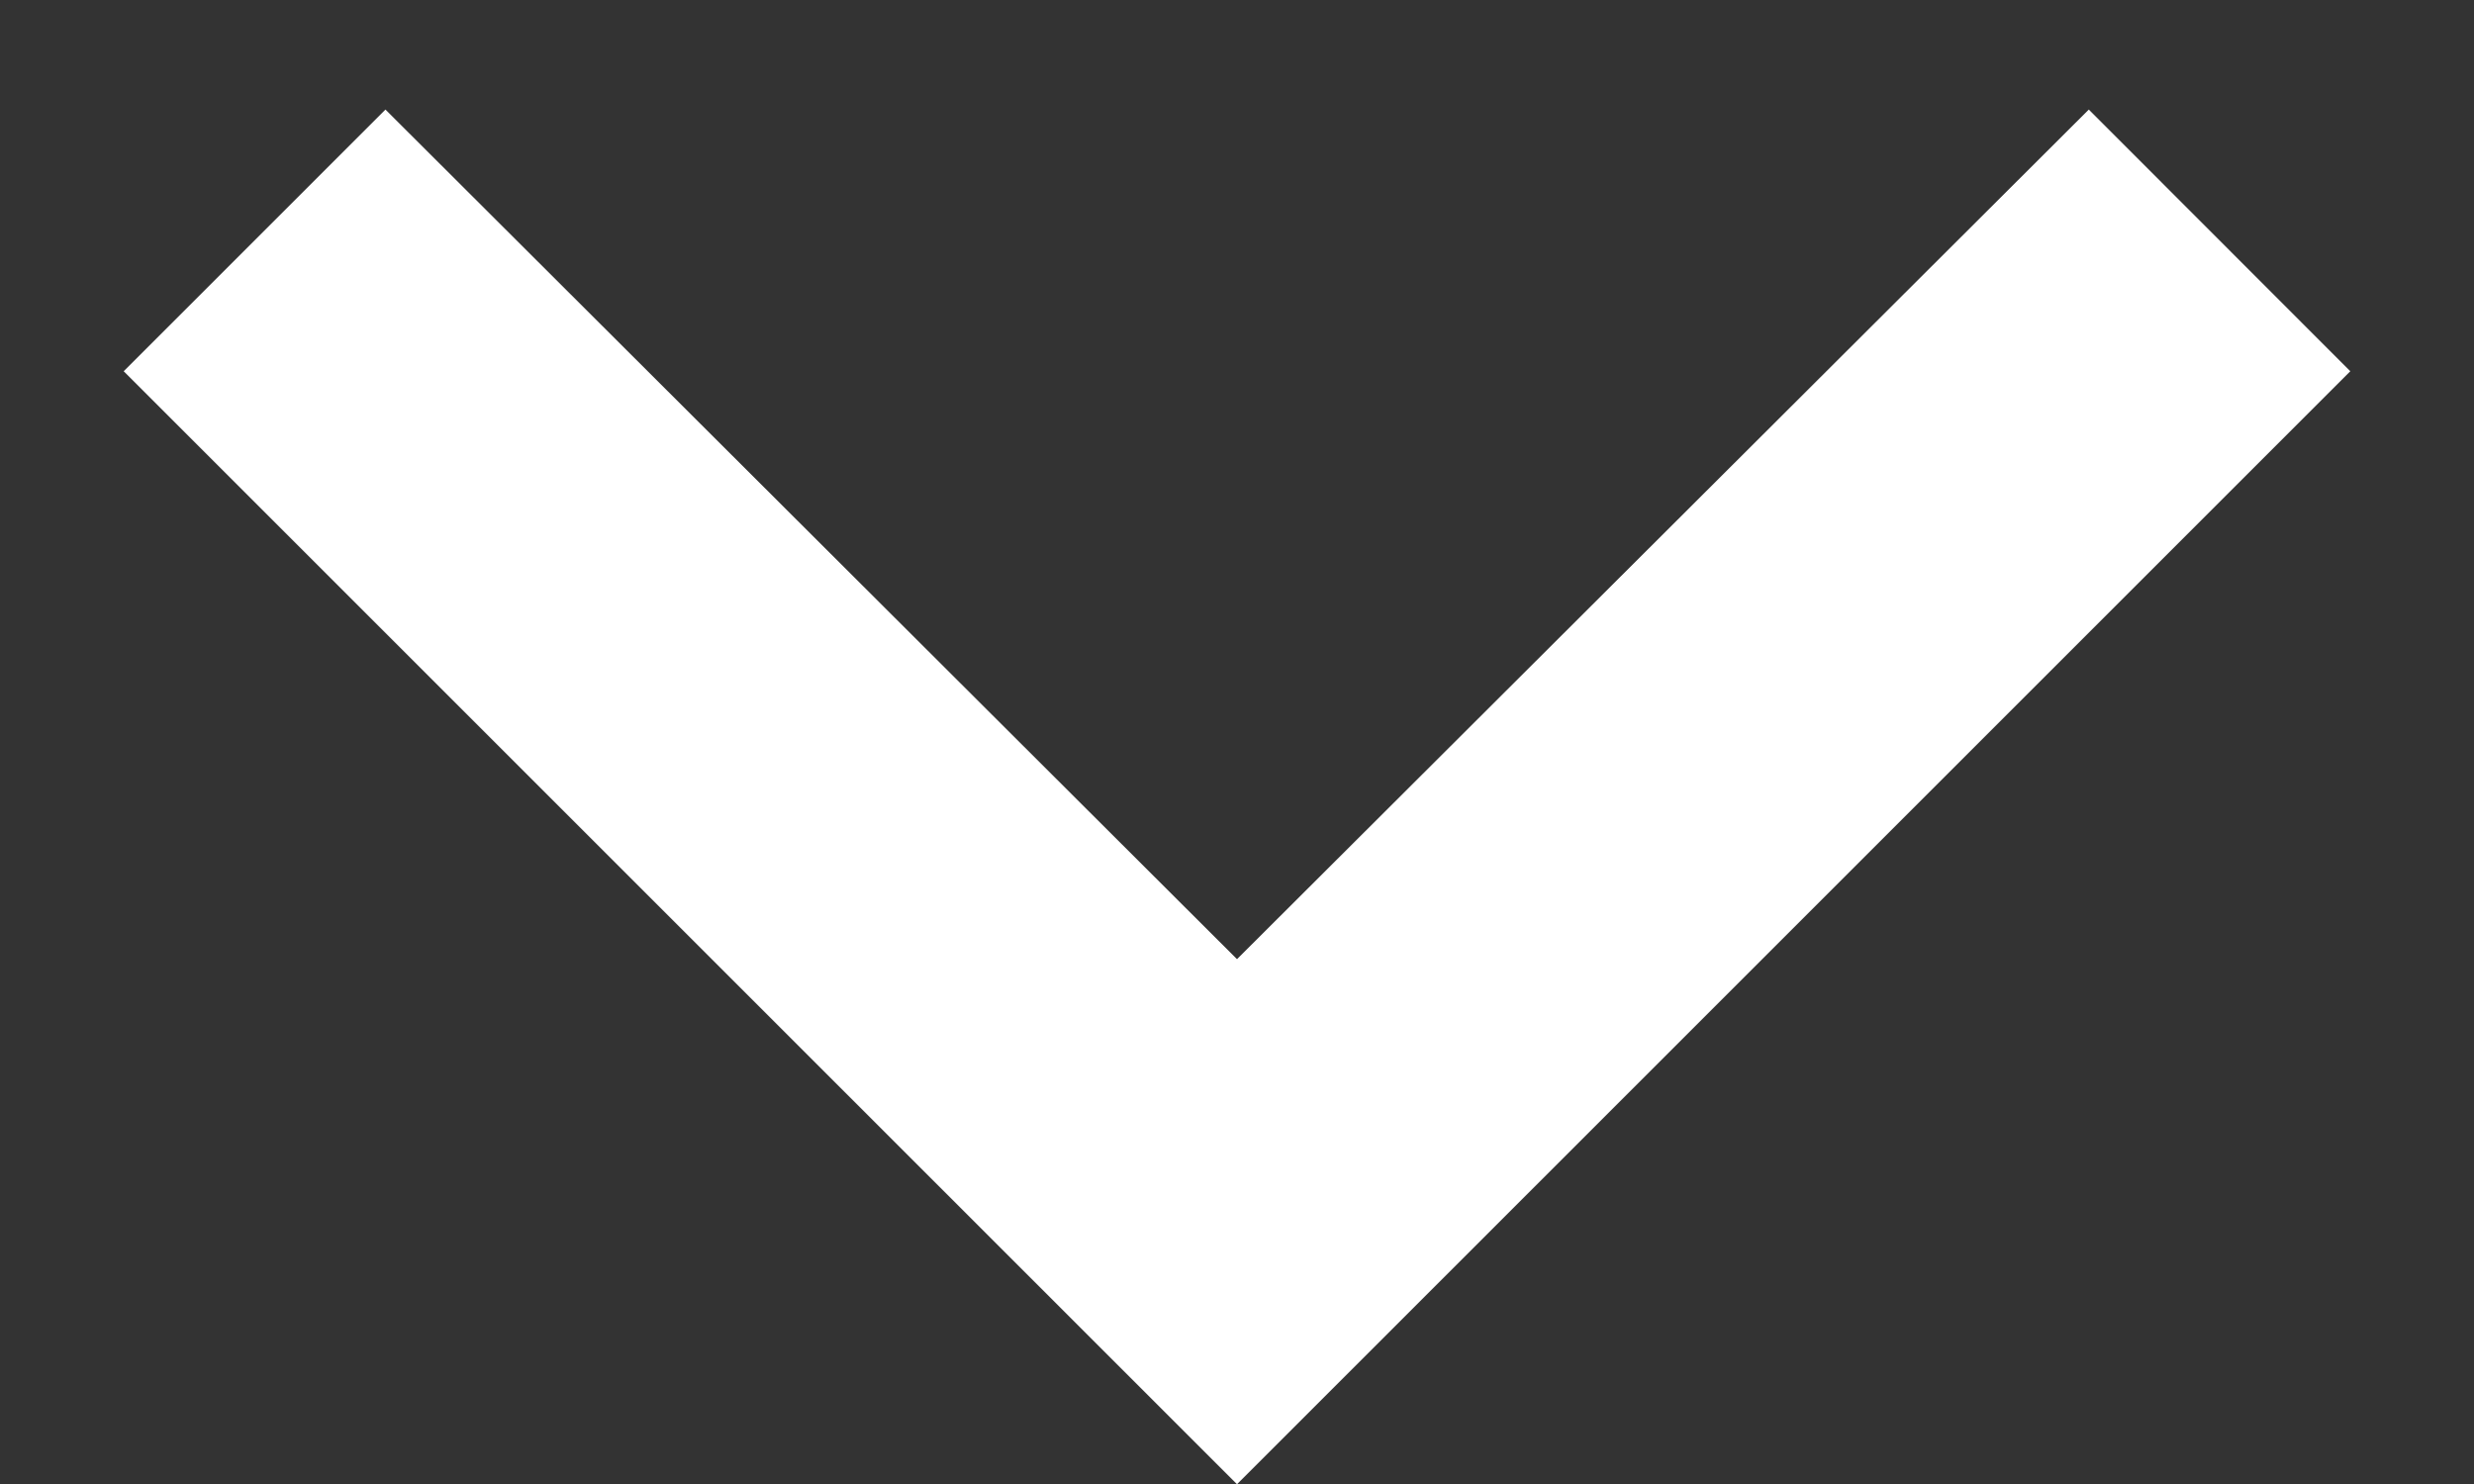 <svg width="10" height="6" viewBox="0 0 10 6" fill="none" xmlns="http://www.w3.org/2000/svg">
<rect x="0" y="0" width="10" height="6" fill="#333333" stroke="none"/>
<path d="M1.558 0.443L5 3.878L8.443 0.443L9.5 1.501L5 6.001L0.5 1.501L1.558 0.443Z" fill="white"/>
</svg>
